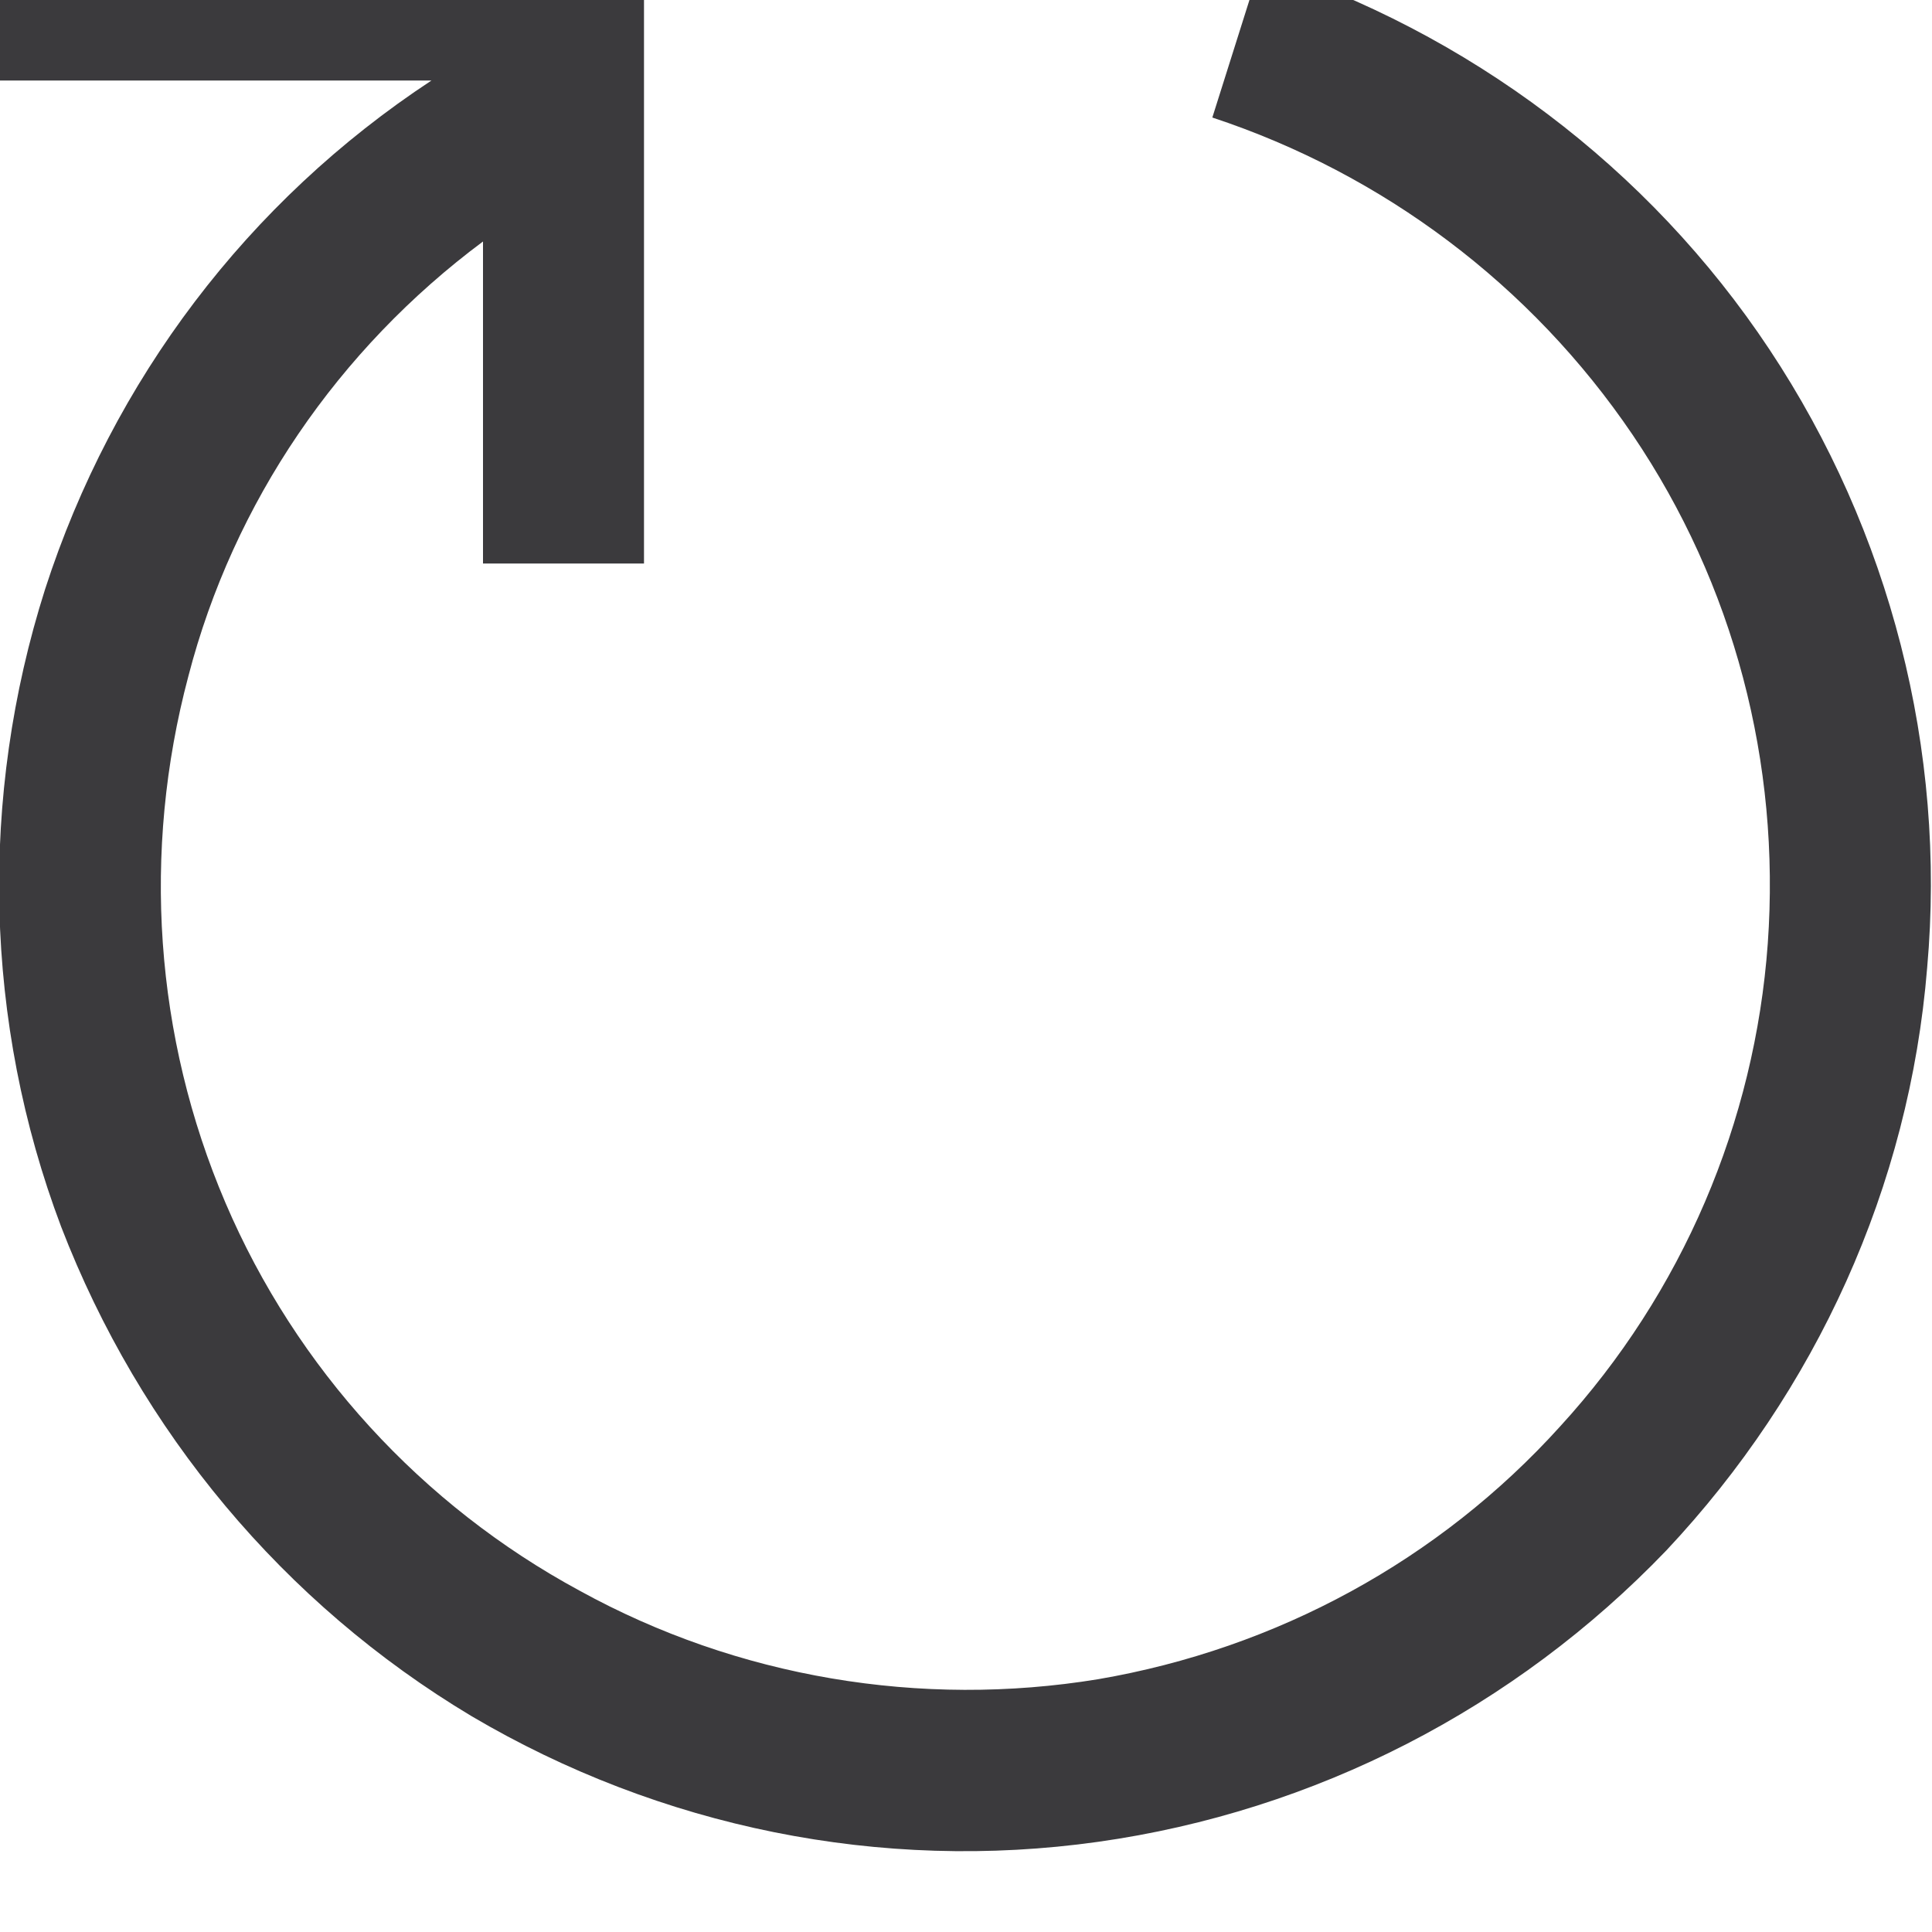 <svg width="12" height="12" viewBox="0 0 12 12" fill="none" xmlns="http://www.w3.org/2000/svg" xmlns:xlink="http://www.w3.org/1999/xlink">
	<defs/>
	<g opacity="0.78">
		<path id="Vector" d="M2.68 0.5L0 0.5L0 -0.5L3.5 -0.5L4 6.1e-5L4 3.5L3 3.5L3 1.5C2.1 2.17 1.45 3.12 1.17 4.2C0.88 5.29 0.96 6.44 1.4 7.47C1.84 8.5 2.62 9.35 3.6 9.88C4.58 10.42 5.72 10.61 6.82 10.43C7.93 10.24 8.94 9.69 9.69 8.86C10.45 8.03 10.9 6.97 10.98 5.86C11.06 4.74 10.77 3.63 10.14 2.7C9.51 1.77 8.59 1.08 7.53 0.73L7.83 -0.22C9.12 0.2 10.24 1.04 10.99 2.17C11.74 3.3 12.09 4.66 11.97 6.01C11.86 7.37 11.28 8.64 10.35 9.63C9.41 10.61 8.17 11.25 6.82 11.44C5.47 11.63 4.1 11.35 2.93 10.66C1.76 9.96 0.87 8.89 0.38 7.62C-0.1 6.35 -0.13 4.95 0.28 3.66C0.7 2.36 1.54 1.25 2.68 0.5Z" fill="#040306" fill-opacity="1" fill-rule="evenodd"/>
	</g>
</svg>
